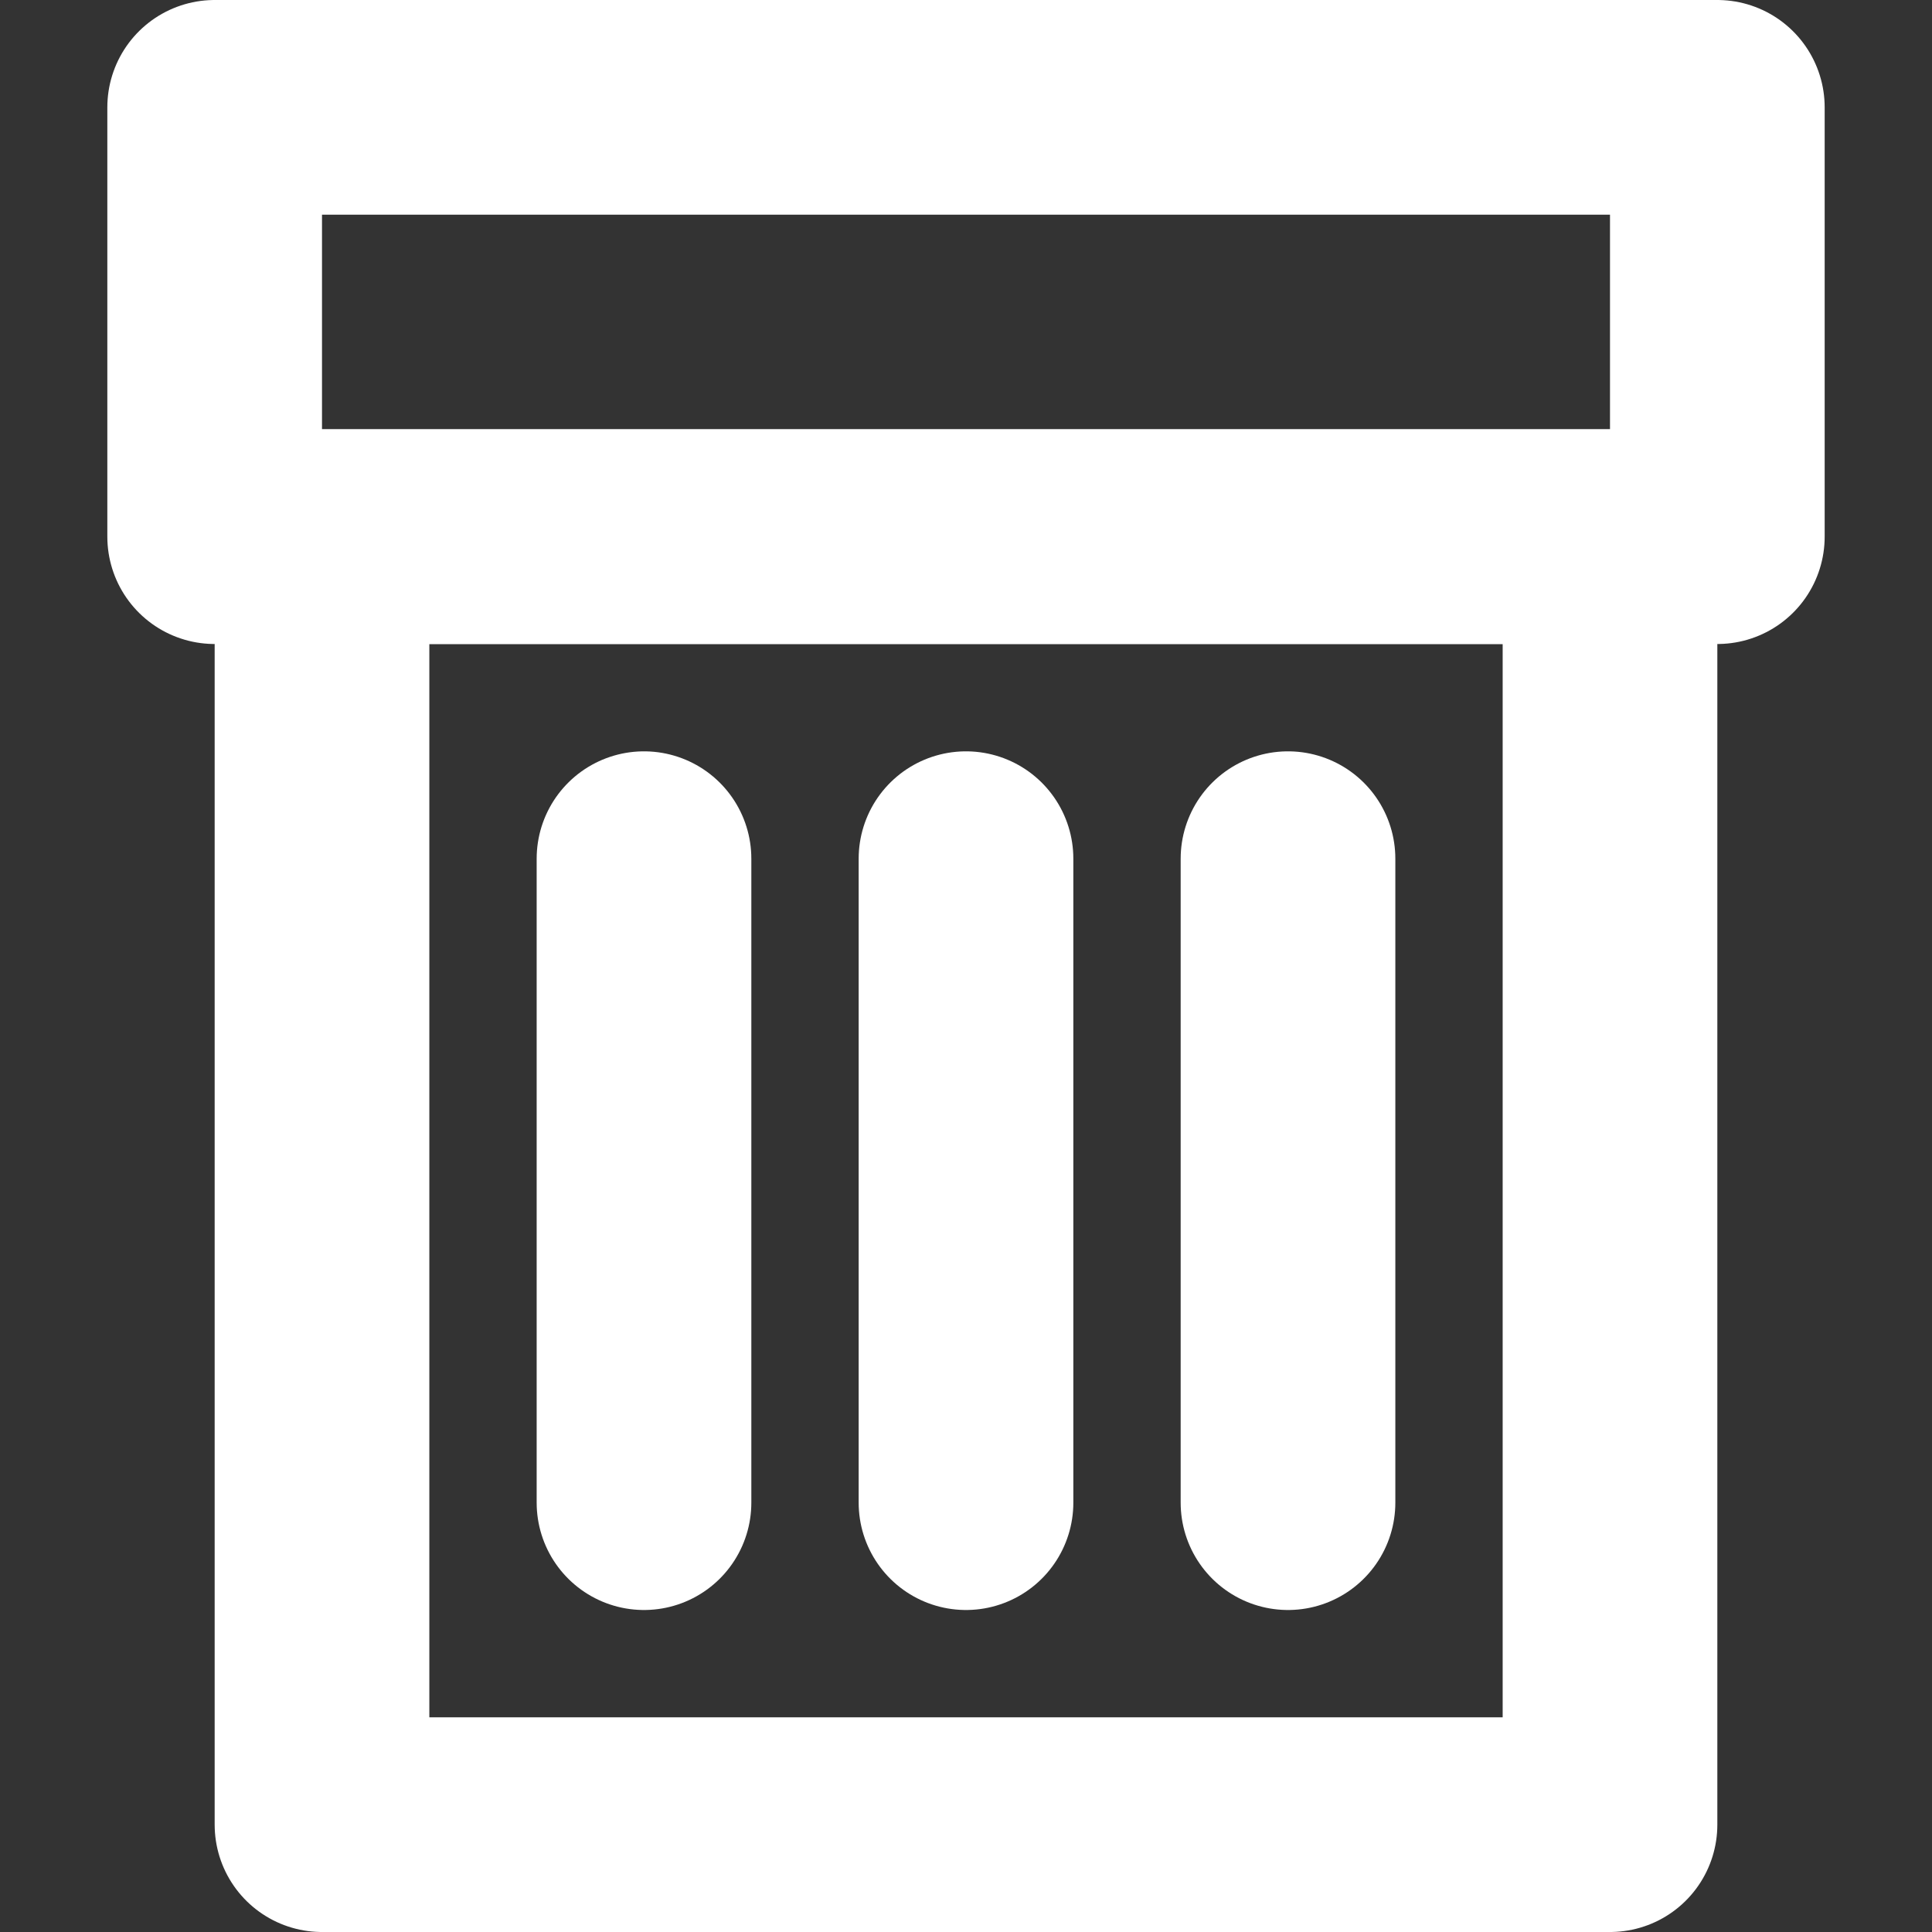 <svg id="Слой_1" data-name="Слой 1" xmlns="http://www.w3.org/2000/svg" viewBox="0 0 18 18"><rect x="0" y="0" width="18" height="18" fill="#333333" stroke="none"/><defs><style>.cls-1{fill:none;stroke:#fff;stroke-linecap:round;stroke-linejoin:round;stroke-width:2px;}</style></defs><title>deleteW</title><rect class="cls-1" x="3" y="5" width="12" height="12"/><line class="cls-1" x1="6" y1="14" x2="6" y2="8"/><line class="cls-1" x1="9" y1="14" x2="9" y2="8"/><line class="cls-1" x1="12" y1="14" x2="12" y2="8"/><rect class="cls-1" x="2" y="1" width="14" height="4"/></svg>